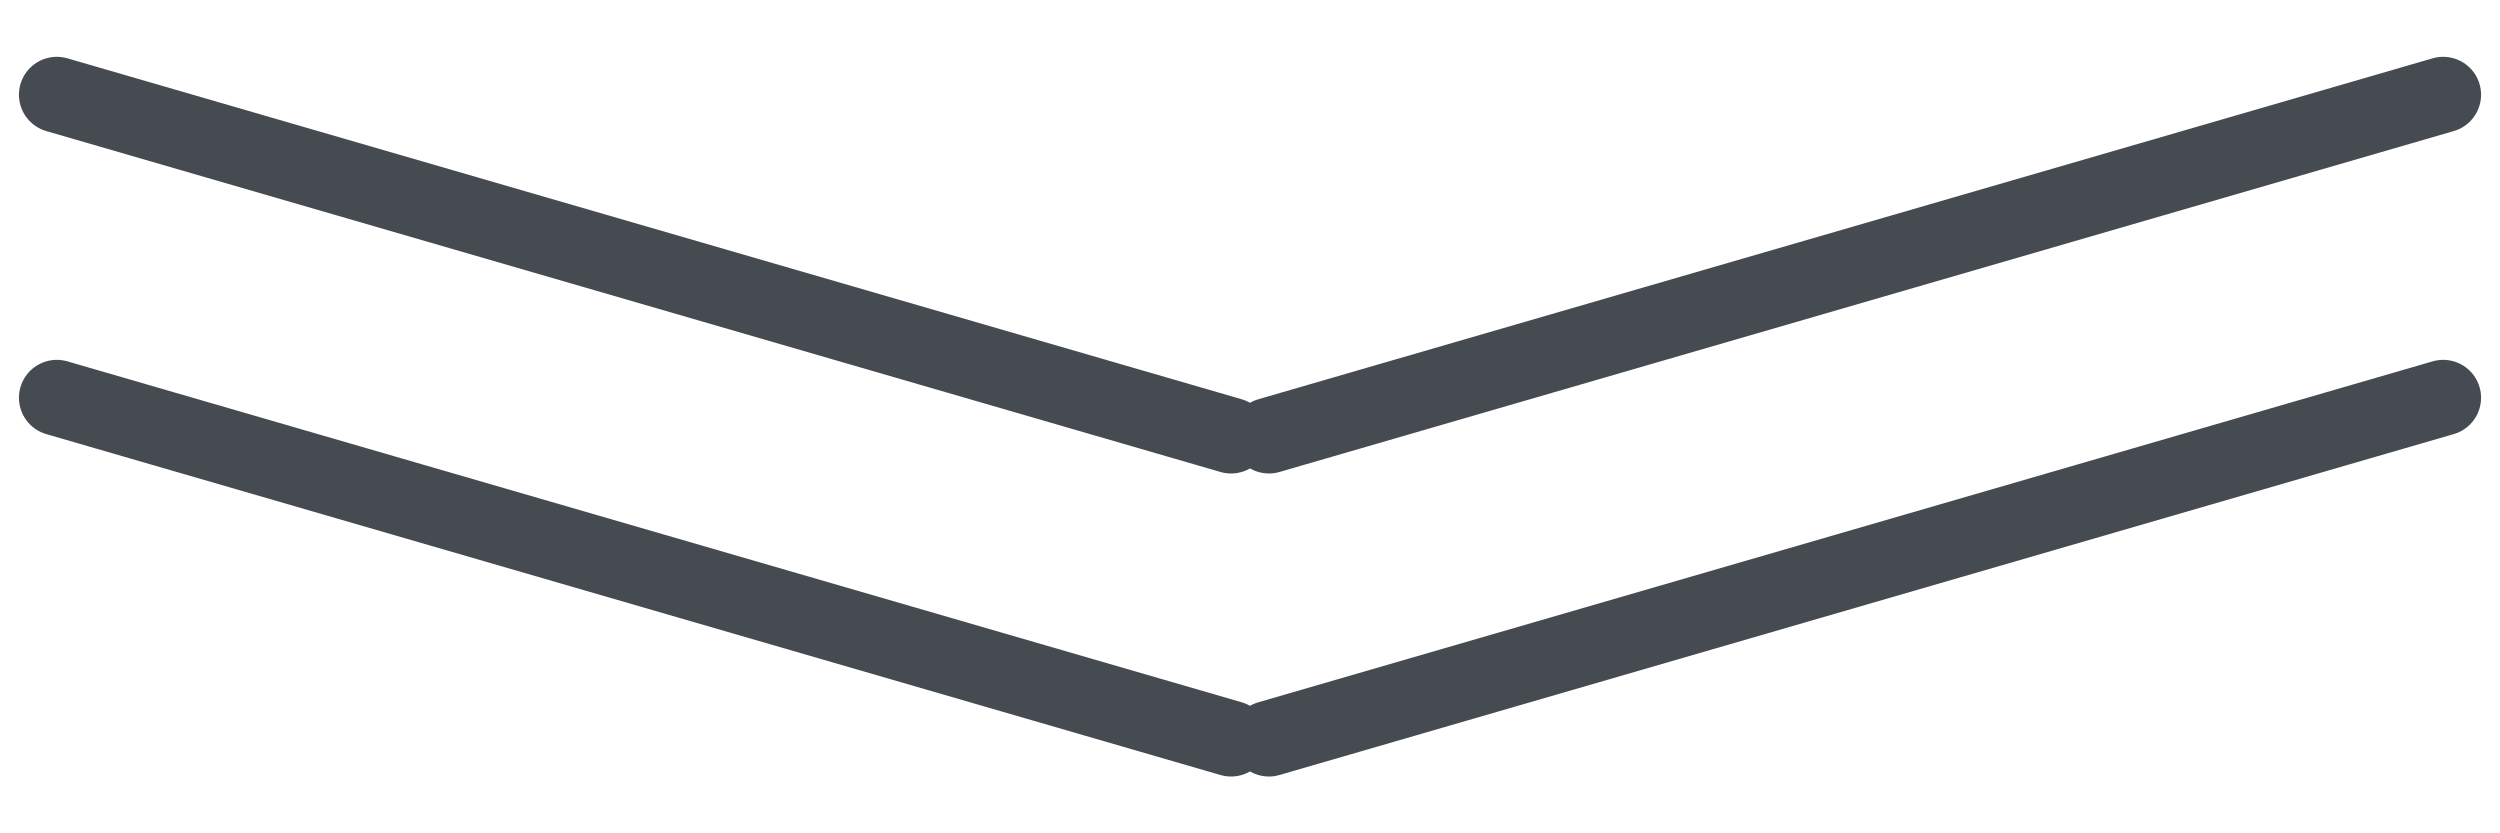 <svg width="33" height="11" viewBox="0 0 33 11" fill="none" xmlns="http://www.w3.org/2000/svg">
<path id="Vector" d="M16.25 5.75L0.75 1.25M16.75 5.75L32.25 1.25M16.25 9.75L0.75 5.25M16.75 9.75L32.25 5.25" stroke="#464B51" stroke-linecap="round"/>
</svg>
